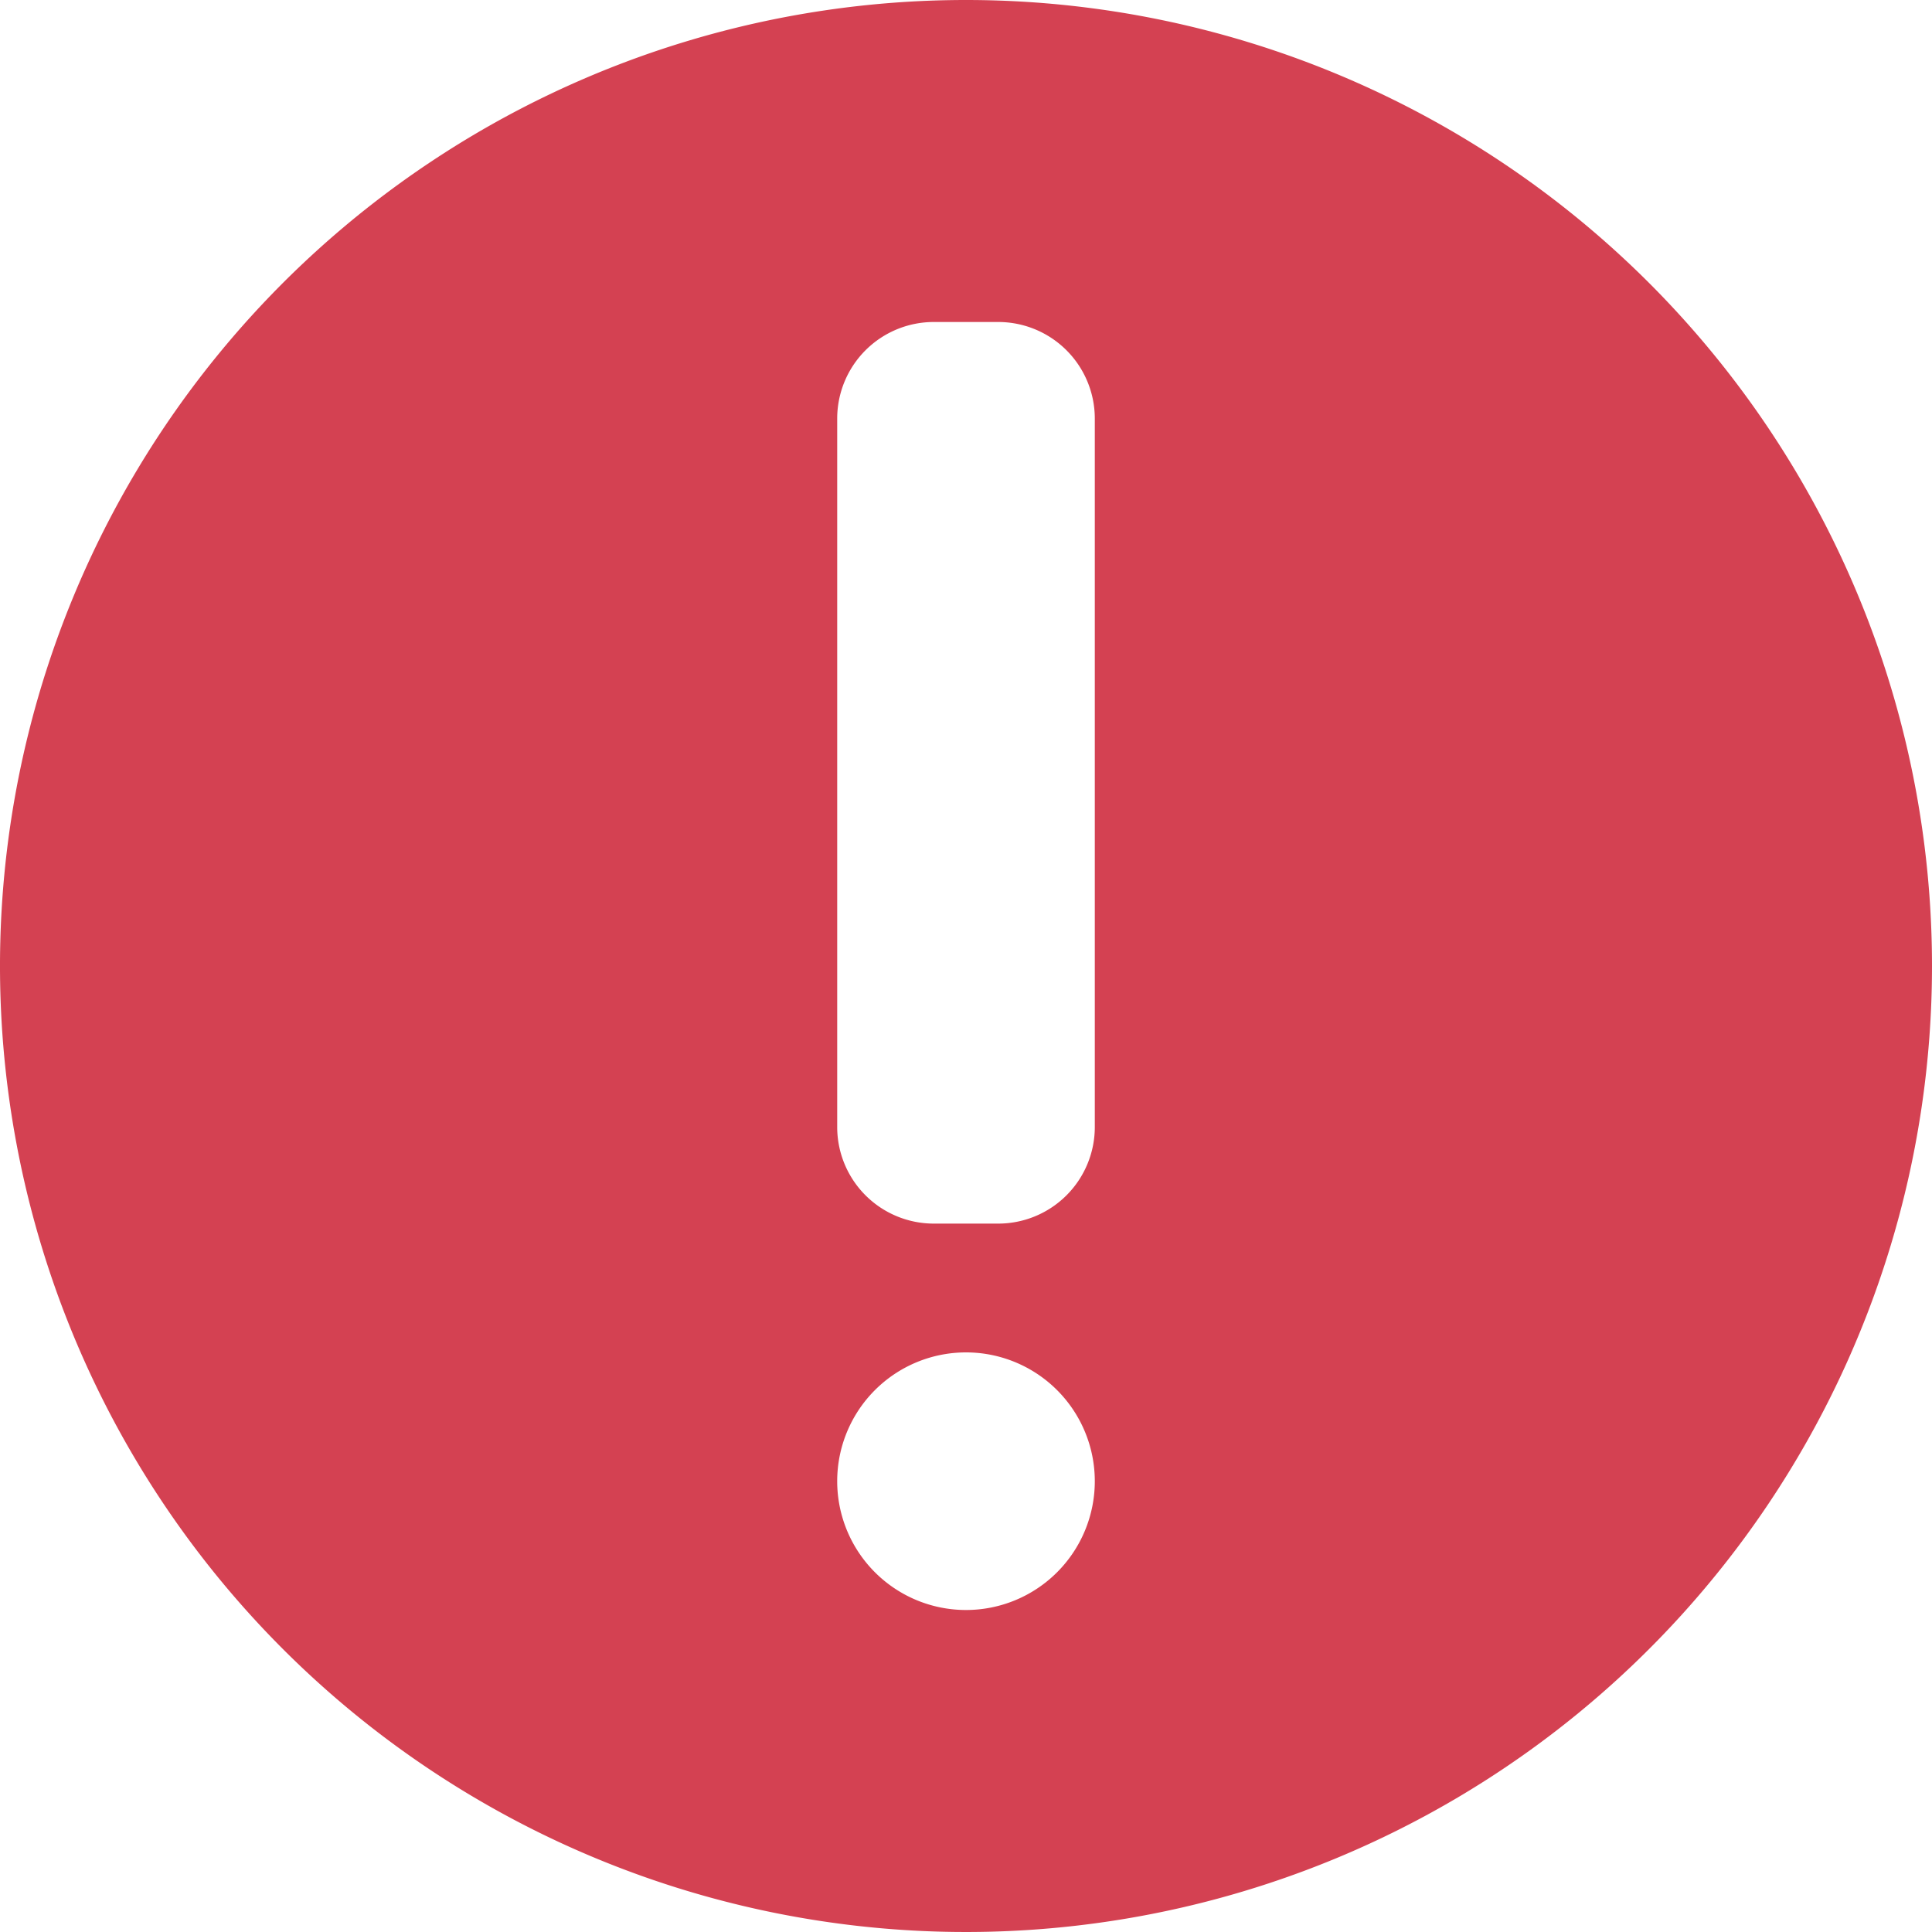<svg t="1623924020387" class="icon" viewBox="0 0 1024 1024" version="1.1" xmlns="http://www.w3.org/2000/svg" p-id="18245" width="128" height="128"><path d="M512 0a512 512 0 1 0 512 512A512 512 0 0 0 512 0z m0 853.333a68.267 68.267 0 1 1 68.267-68.267 68.267 68.267 0 0 1-68.267 68.267z m68.267-256a51.2 51.2 0 0 1-51.2 51.2h-34.133a51.2 51.2 0 0 1-51.2-51.2v-375.467A51.2 51.2 0 0 1 494.933 170.667h34.133A51.2 51.2 0 0 1 580.267 221.867z" fill="#D44152" p-id="18246"></path></svg>